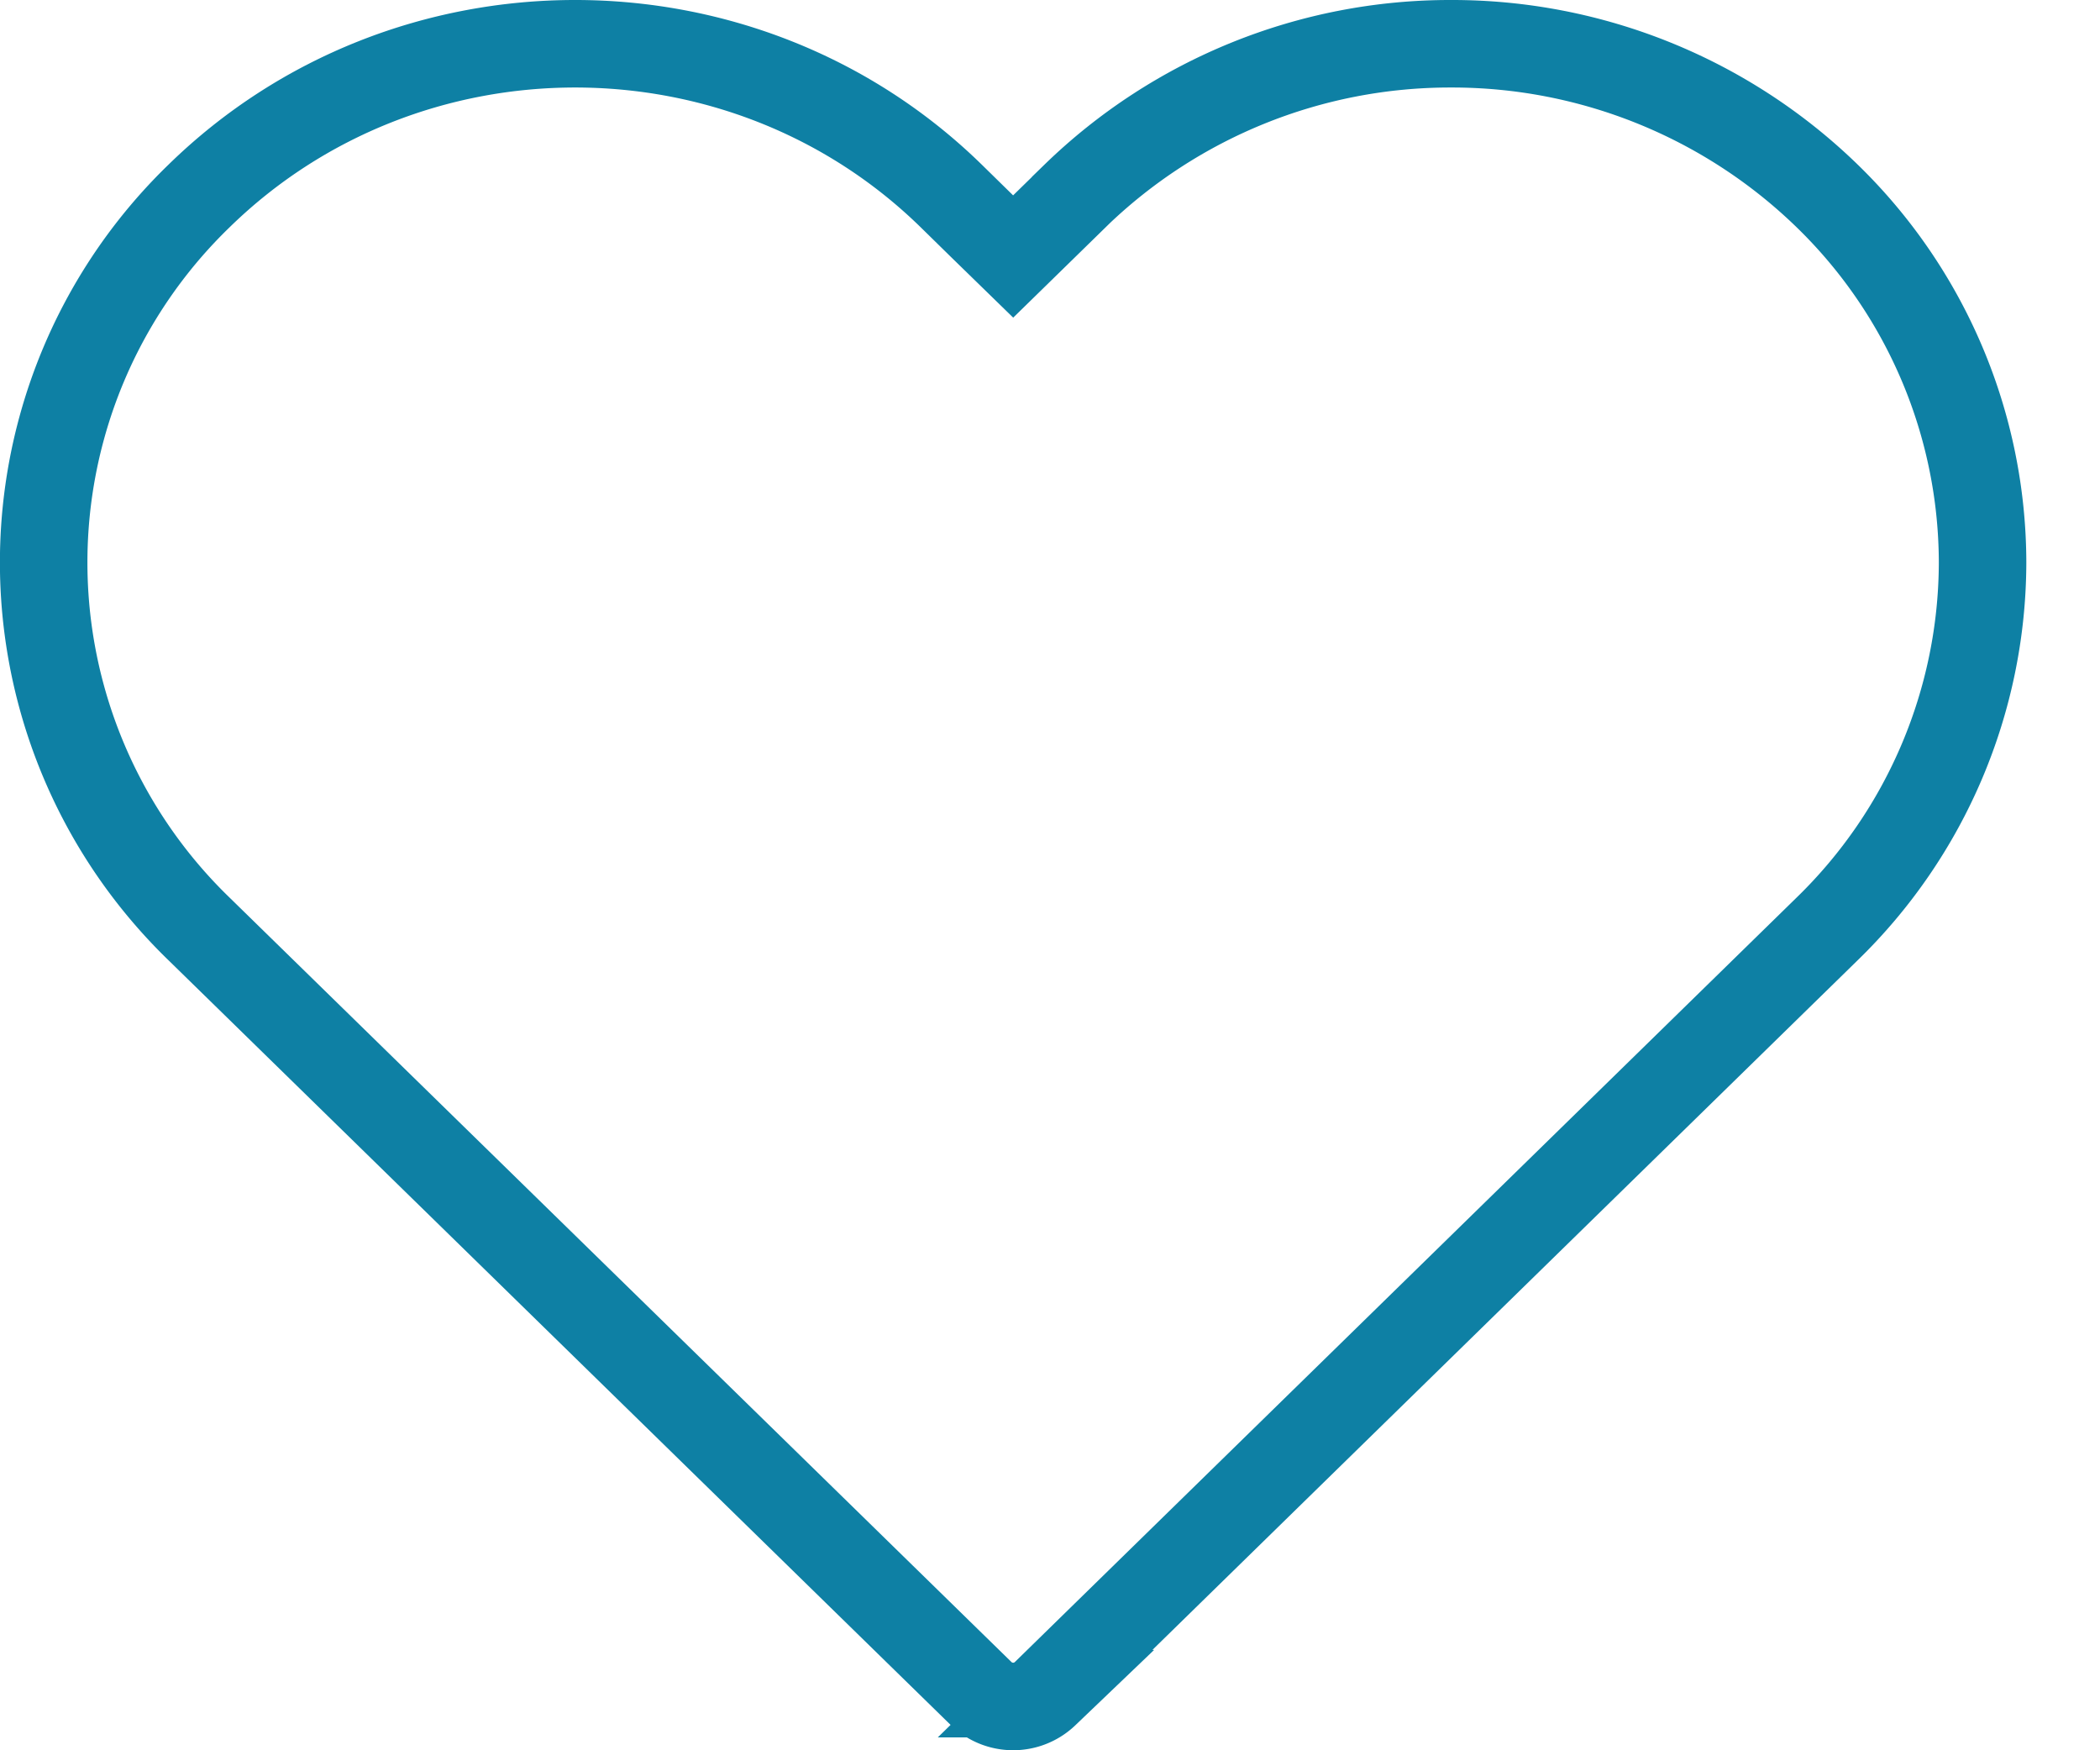<svg width="24" height="20" fill="none" xmlns="http://www.w3.org/2000/svg"><path d="M12.285 2.24h0A6.15 6.15 0 0116.584.5a6.15 6.15 0 014.299 1.74h0a5.854 5.854 0 011.775 4.187 5.853 5.853 0 01-1.776 4.187h0l-8.938 8.739a.528.528 0 01-.73 0l-8.94-8.739a5.826 5.826 0 010-8.374c2.374-2.32 6.225-2.32 8.598 0l.357.35.35.341.35-.342.356-.348z" stroke="#0E80A4"/></svg>